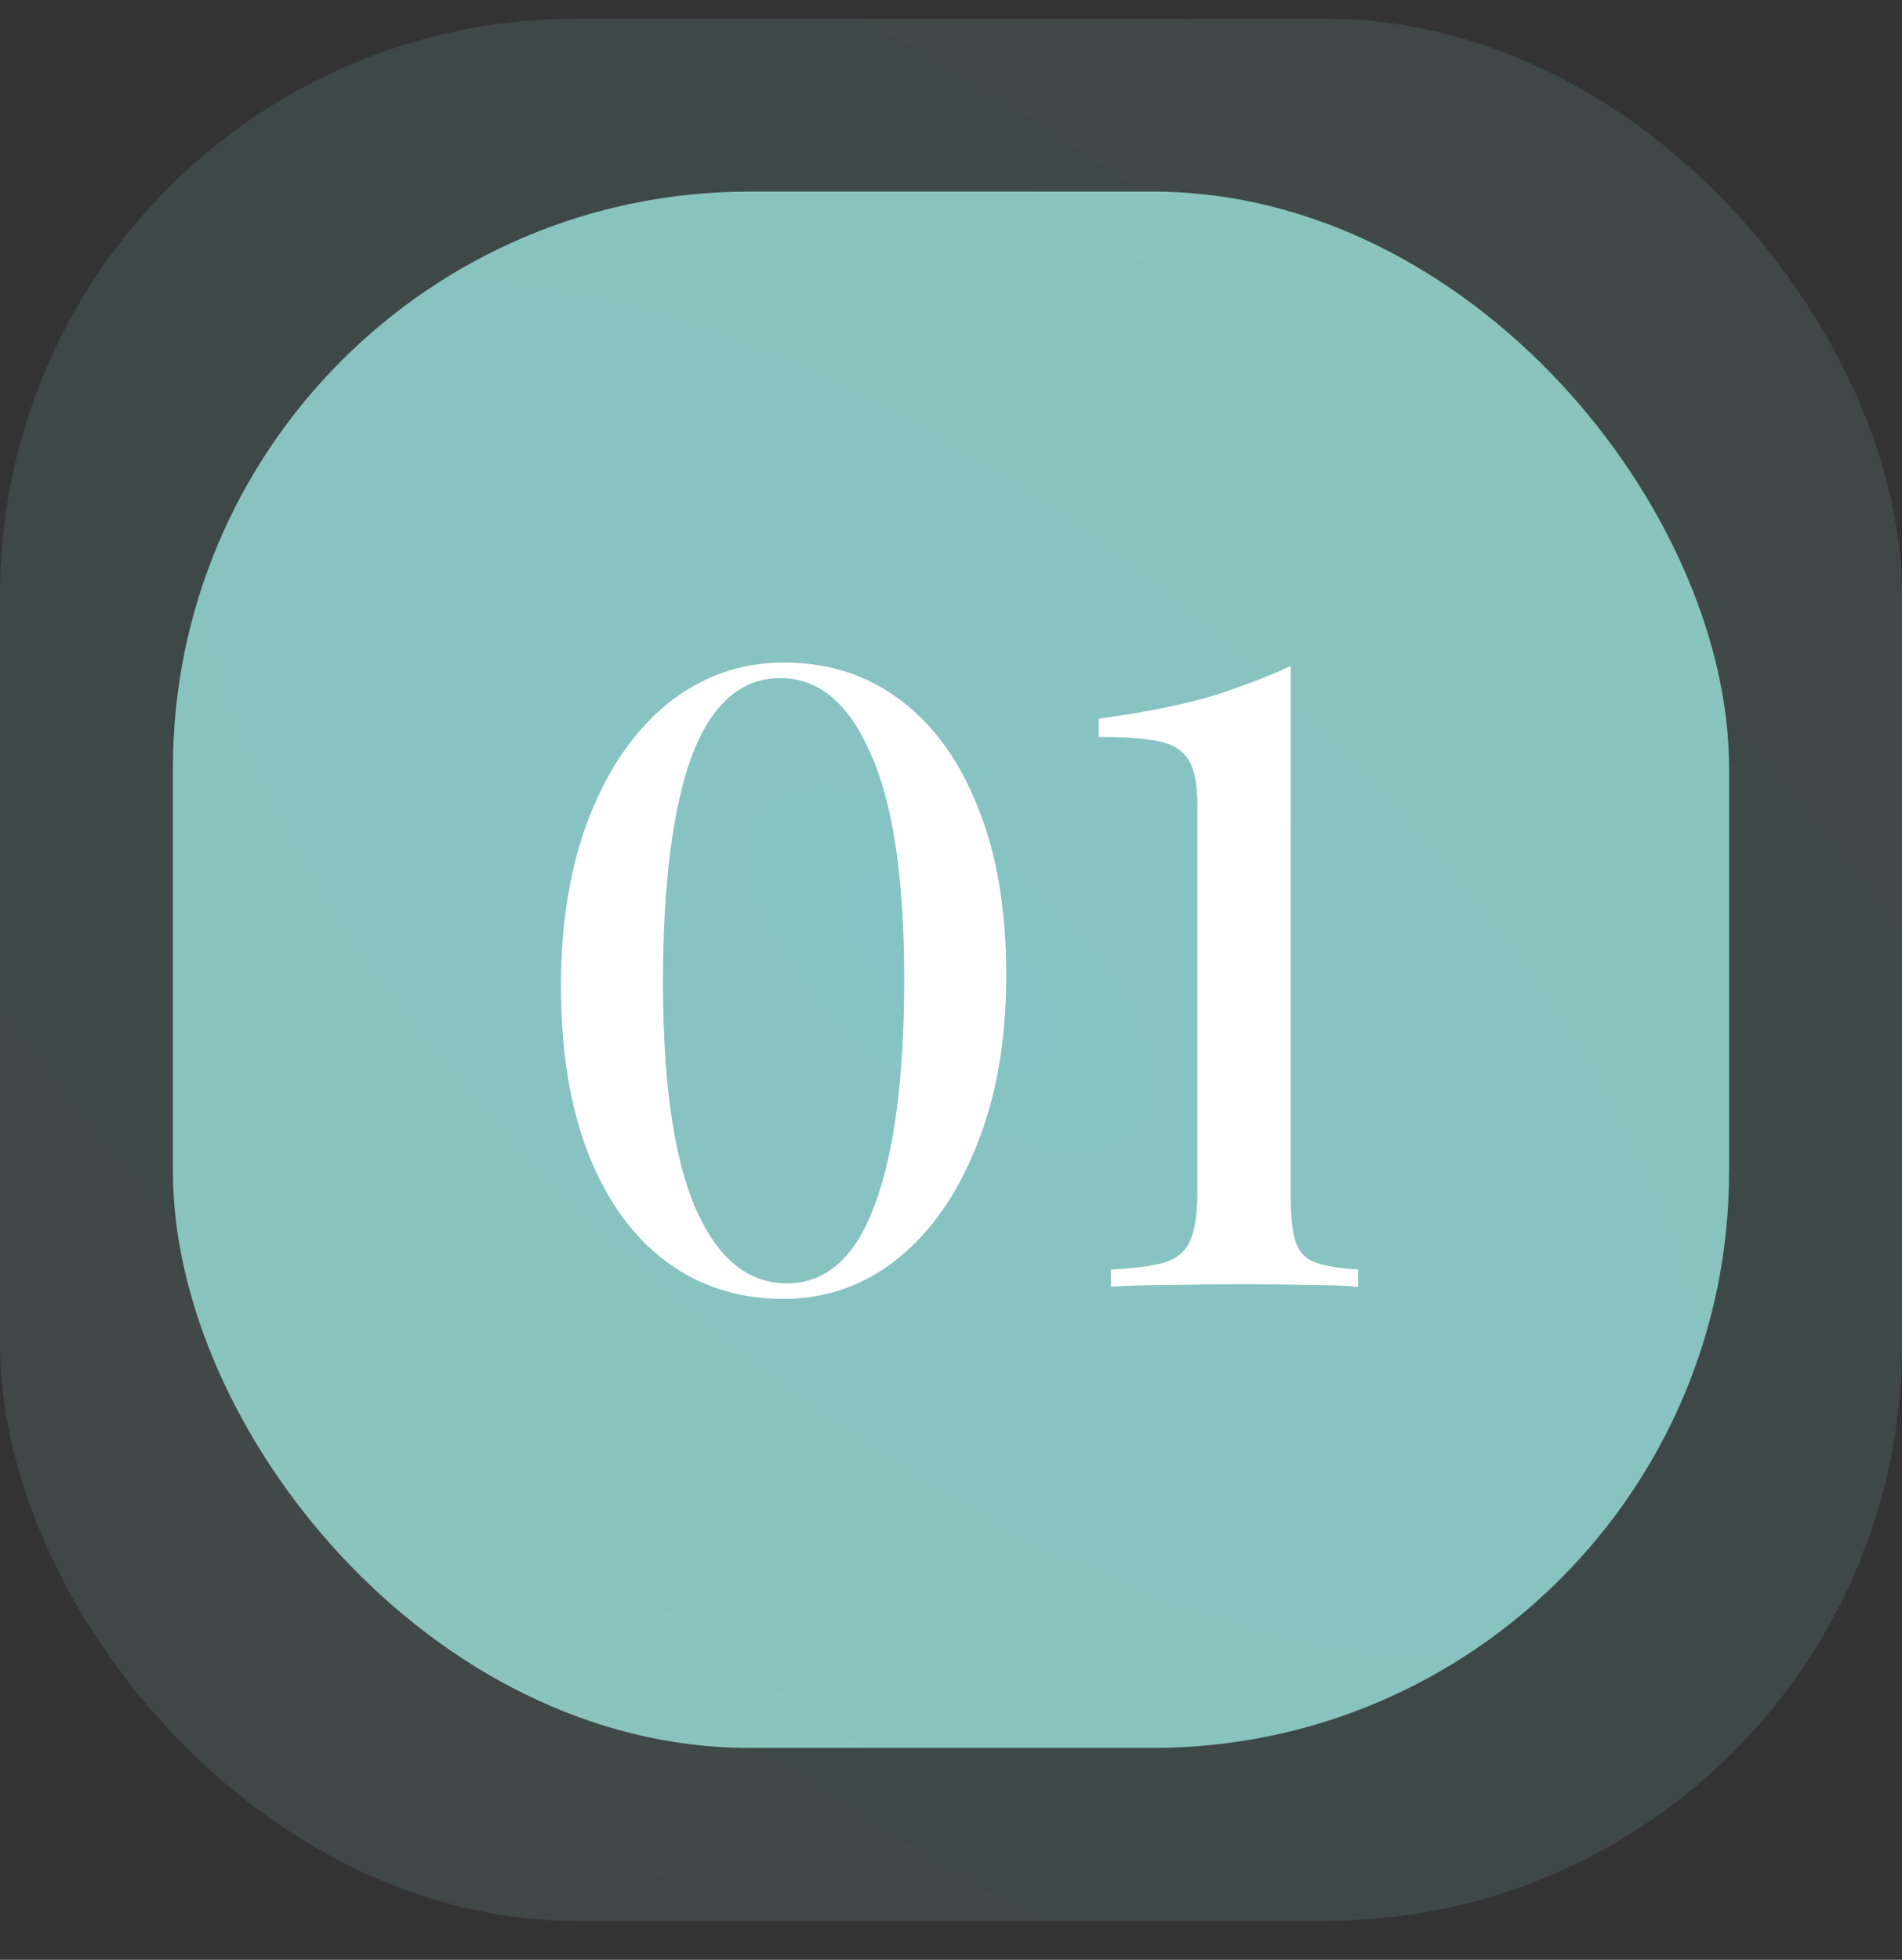 <svg width="33" height="34" viewBox="0 0 33 34" fill="none" xmlns="http://www.w3.org/2000/svg">
<rect x="0" y="0" width="33" height="34" fill="#333333" stroke="none"/>
<rect opacity="0.15" y="0.324" width="33" height="33" rx="10" fill="url(#paint0_radial_121_844)"/>
<rect x="3" y="3.324" width="27" height="27" rx="10" fill="url(#paint1_radial_121_844)"/>
<path d="M13.603 11.494C14.373 11.494 15.043 11.709 15.613 12.139C16.193 12.569 16.643 13.189 16.963 13.999C17.293 14.799 17.458 15.774 17.458 16.924C17.458 18.044 17.288 19.024 16.948 19.864C16.618 20.704 16.163 21.359 15.583 21.829C15.003 22.299 14.338 22.534 13.588 22.534C12.818 22.534 12.143 22.319 11.563 21.889C10.983 21.459 10.533 20.839 10.213 20.029C9.893 19.219 9.733 18.244 9.733 17.104C9.733 15.984 9.898 15.004 10.228 14.164C10.558 13.324 11.013 12.669 11.593 12.199C12.183 11.729 12.853 11.494 13.603 11.494ZM13.543 11.764C12.853 11.764 12.338 12.219 11.998 13.129C11.668 14.039 11.503 15.344 11.503 17.044C11.503 18.794 11.693 20.104 12.073 20.974C12.453 21.834 12.978 22.264 13.648 22.264C14.338 22.264 14.848 21.809 15.178 20.899C15.518 19.989 15.688 18.684 15.688 16.984C15.688 15.234 15.493 13.929 15.103 13.069C14.723 12.199 14.203 11.764 13.543 11.764ZM22.394 11.554V20.779C22.394 21.119 22.424 21.379 22.484 21.559C22.544 21.729 22.659 21.844 22.829 21.904C22.999 21.964 23.244 22.004 23.564 22.024V22.324C23.344 22.304 23.054 22.294 22.694 22.294C22.344 22.284 21.969 22.279 21.569 22.279C21.139 22.279 20.714 22.284 20.294 22.294C19.874 22.294 19.534 22.304 19.274 22.324V22.024C19.674 22.004 19.984 21.964 20.204 21.904C20.424 21.834 20.574 21.704 20.654 21.514C20.734 21.324 20.774 21.049 20.774 20.689V13.954C20.774 13.604 20.724 13.349 20.624 13.189C20.524 13.019 20.349 12.909 20.099 12.859C19.849 12.809 19.504 12.784 19.064 12.784V12.469C19.924 12.349 20.609 12.209 21.119 12.049C21.629 11.879 22.054 11.714 22.394 11.554Z" fill="white"/>
<defs>
<radialGradient id="paint0_radial_121_844" cx="0" cy="0" r="1" gradientUnits="userSpaceOnUse" gradientTransform="translate(16.5 16.824) rotate(-49.736) scale(28.319 62.268)">
<stop stop-color="#86C3C4"/>
<stop offset="1" stop-color="#8CC4B9"/>
</radialGradient>
<radialGradient id="paint1_radial_121_844" cx="0" cy="0" r="1" gradientUnits="userSpaceOnUse" gradientTransform="translate(16.5 16.824) rotate(-49.736) scale(23.17 50.947)">
<stop stop-color="#86C3C4"/>
<stop offset="1" stop-color="#8CC4B9"/>
</radialGradient>
</defs>
</svg>
